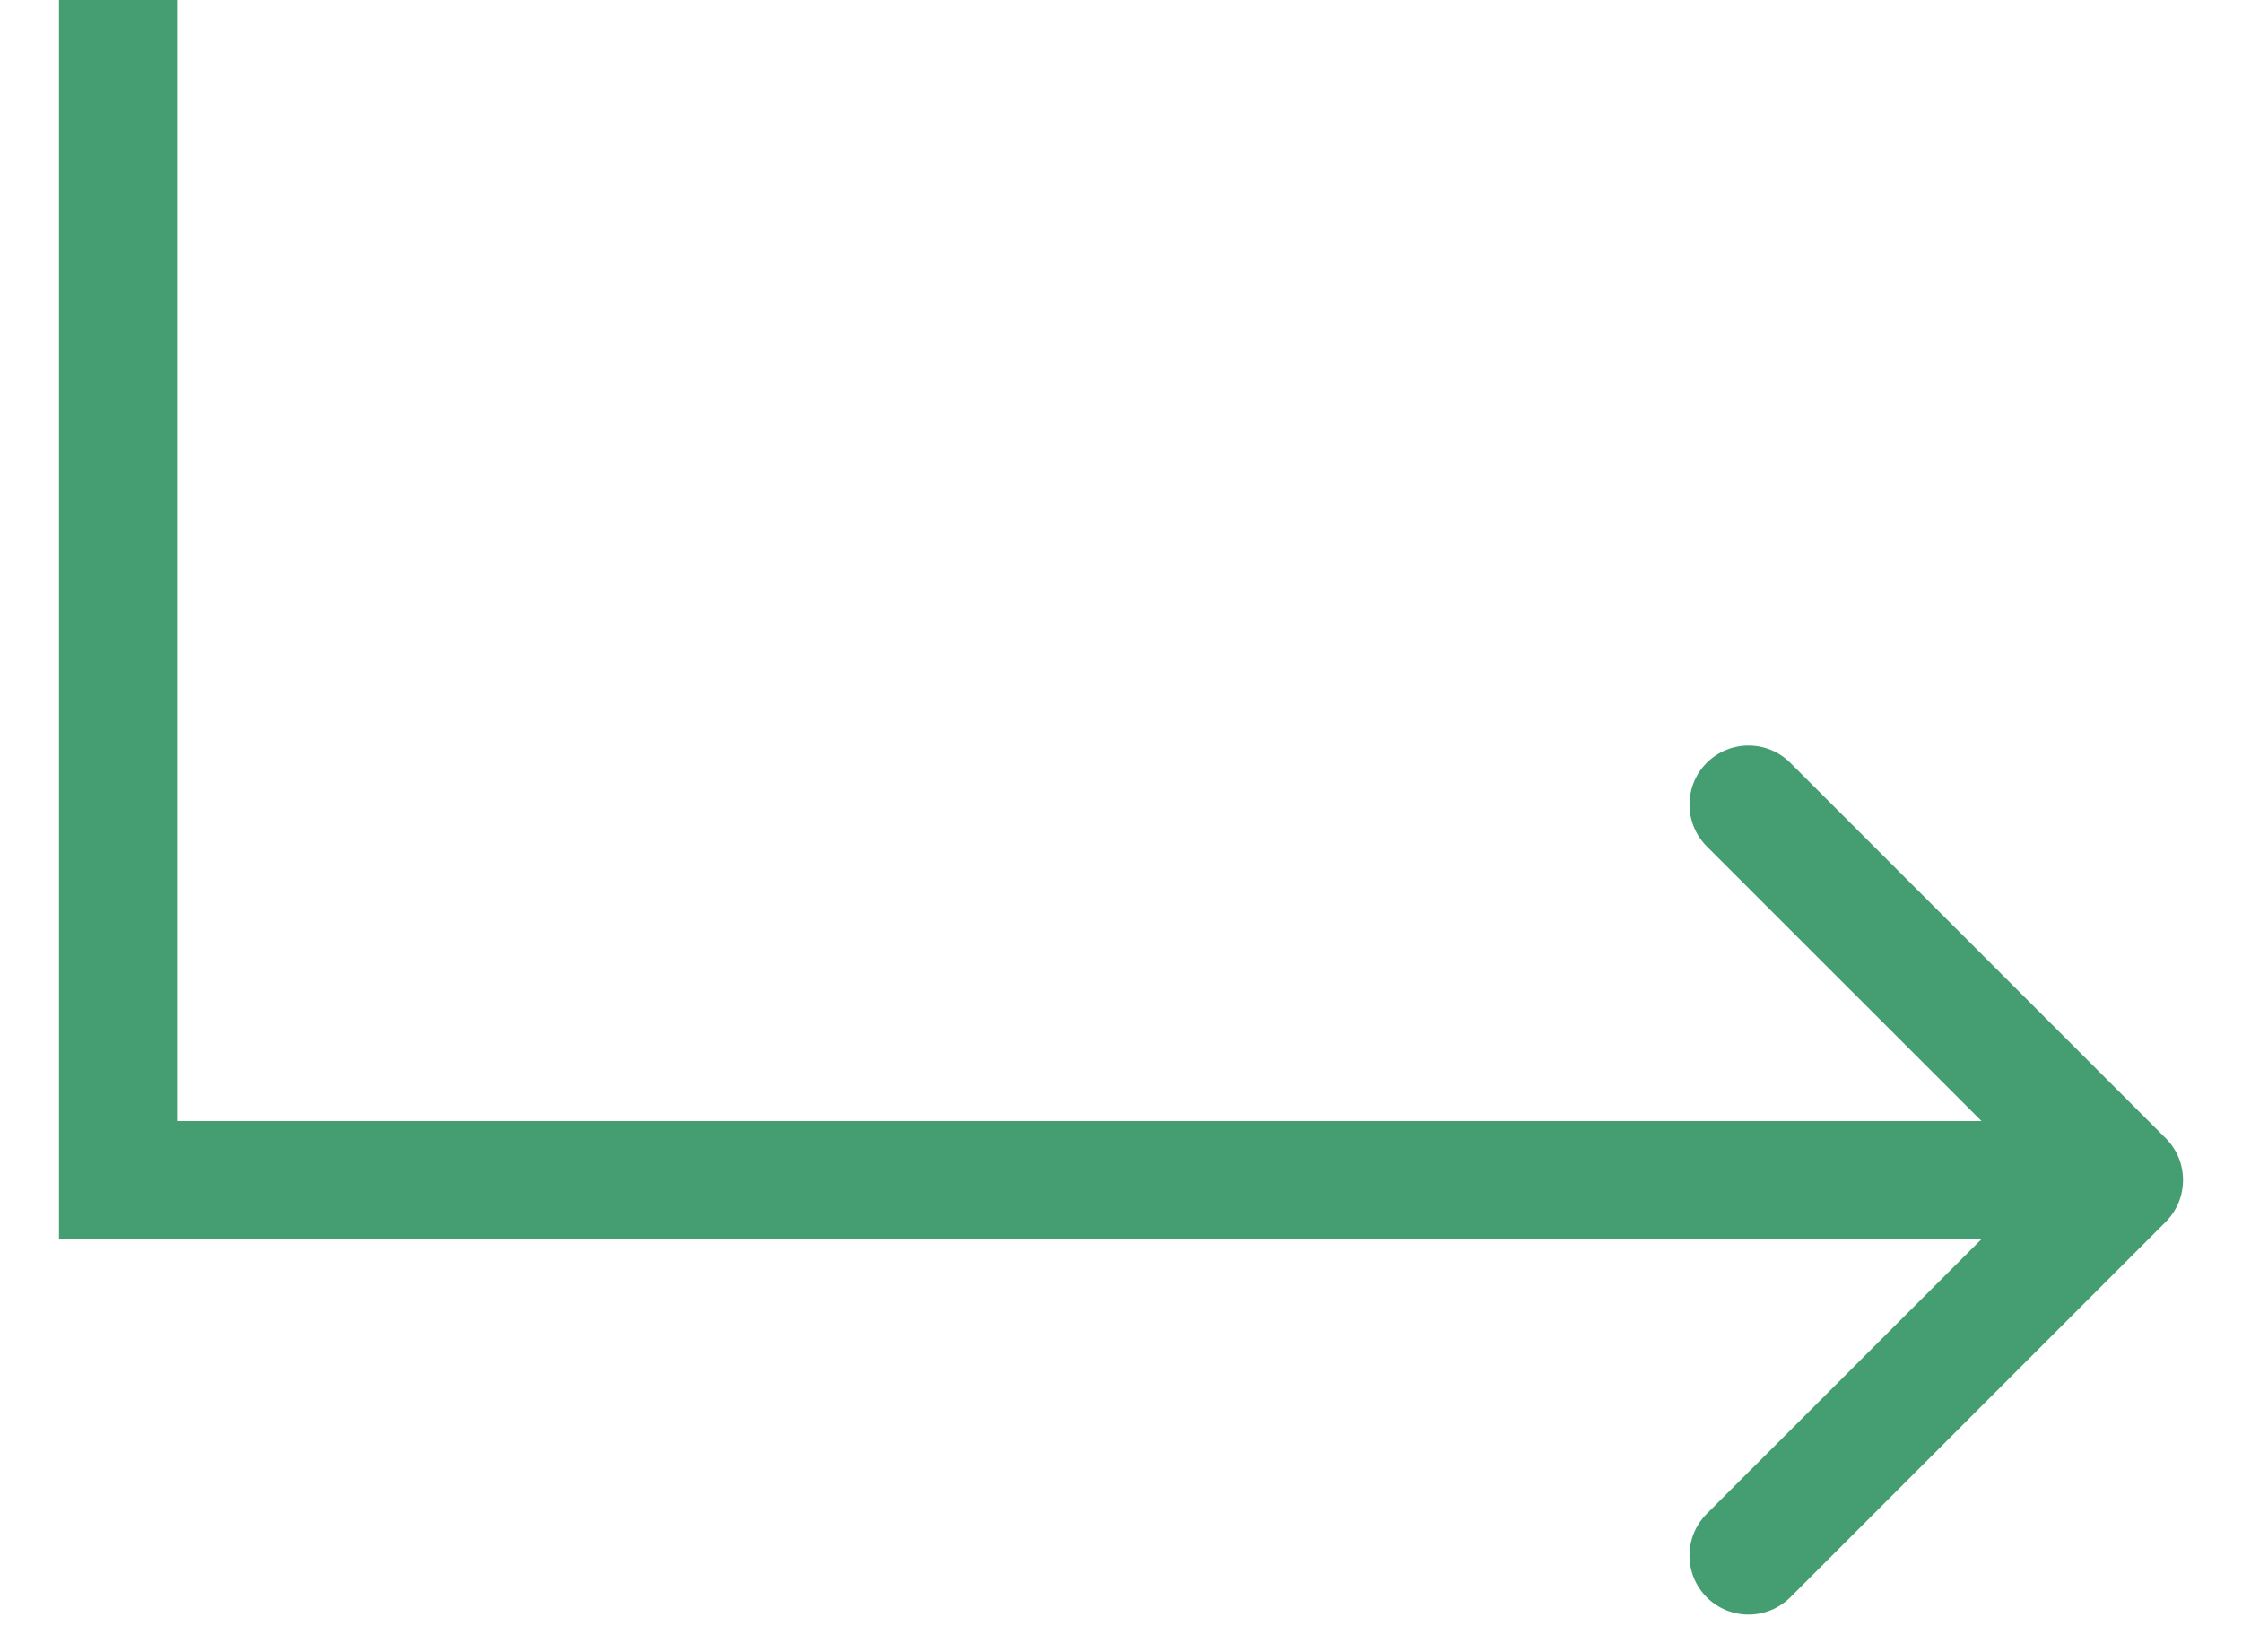 <svg width="19" height="14" viewBox="0 0 19 14" fill="none" xmlns="http://www.w3.org/2000/svg">
<path d="M1 10H0.5V10.5H1V10ZM18.354 10.354C18.549 10.158 18.549 9.842 18.354 9.646L15.172 6.464C14.976 6.269 14.66 6.269 14.464 6.464C14.269 6.66 14.269 6.976 14.464 7.172L17.293 10L14.464 12.828C14.269 13.024 14.269 13.34 14.464 13.536C14.66 13.731 14.976 13.731 15.172 13.536L18.354 10.354ZM0.5 0V10H1.5V0H0.5ZM1 10.5H18V9.5H1V10.5Z" fill="#459D72"/>
</svg>
